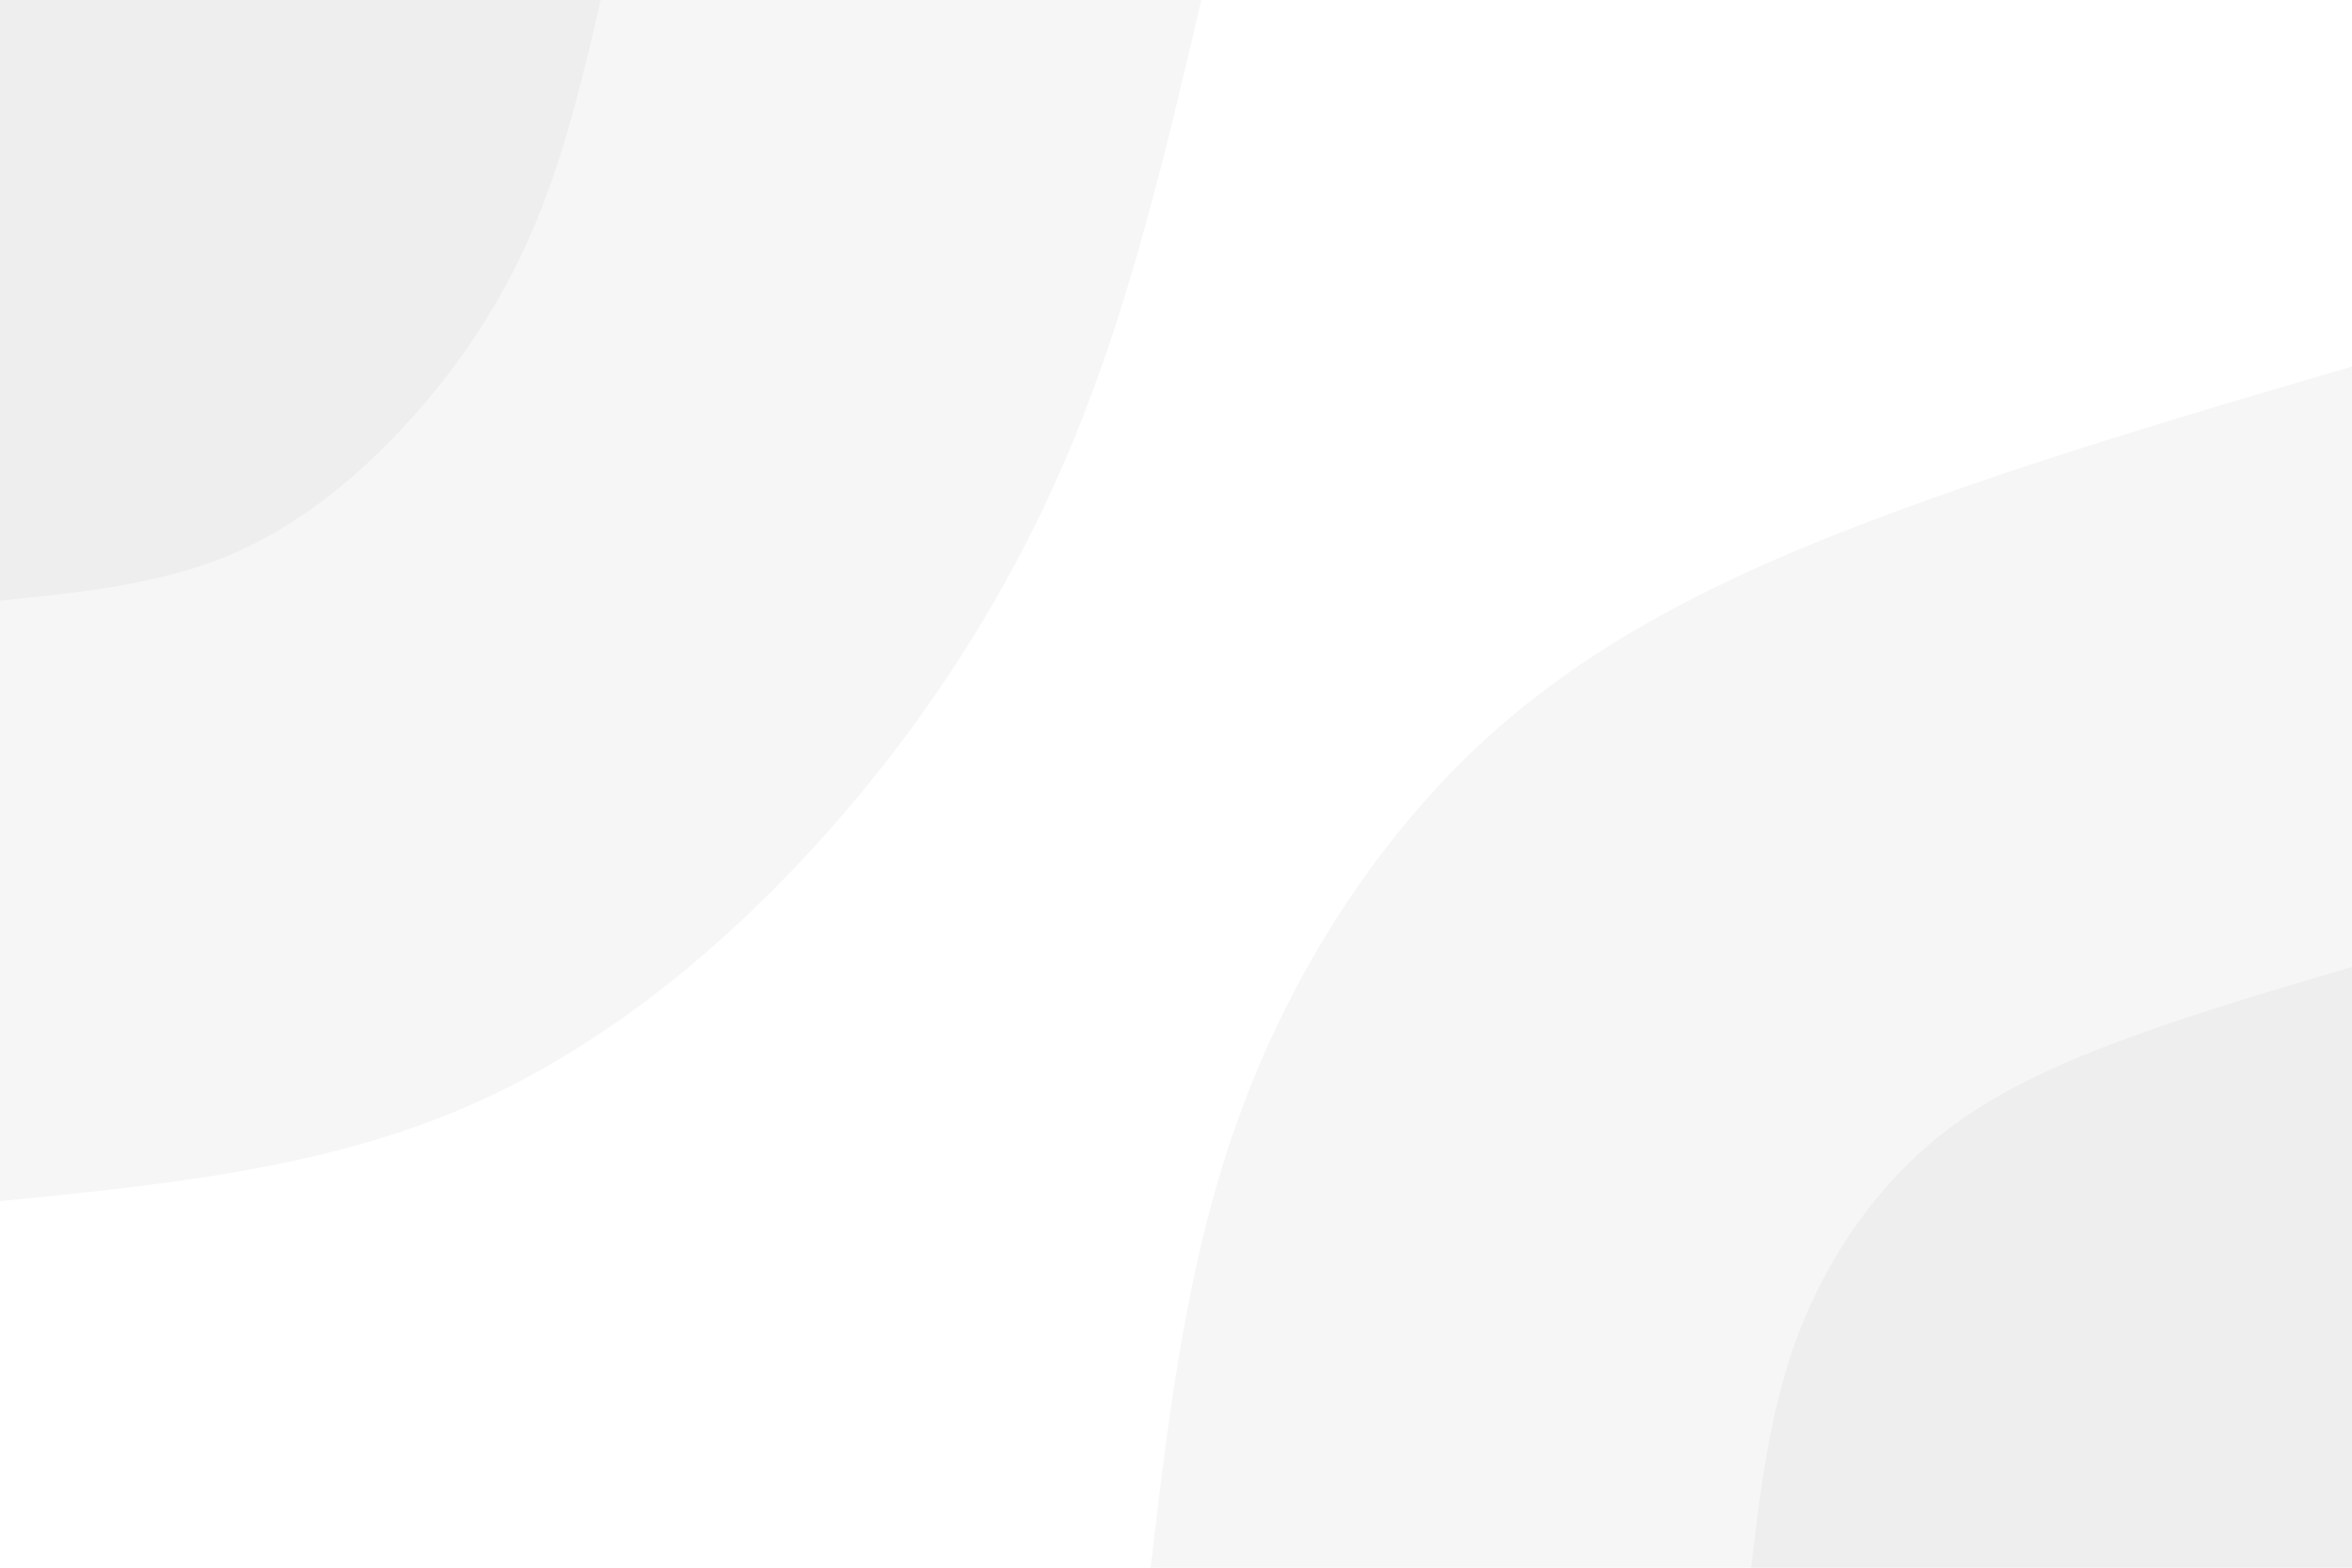 <svg id="visual" viewBox="0 0 900 600" width="900" height="600" xmlns="http://www.w3.org/2000/svg" xmlns:xlink="http://www.w3.org/1999/xlink" version="1.1"><rect x="0" y="0" width="900" height="600" fill="#fff"></rect><defs><linearGradient id="grad1_0" x1="33.3%" y1="100%" x2="100%" y2="0%"><stop offset="20%" stop-color="#eeeeee" stop-opacity="1"></stop><stop offset="80%" stop-color="#eeeeee" stop-opacity="1"></stop></linearGradient></defs><defs><linearGradient id="grad1_1" x1="33.3%" y1="100%" x2="100%" y2="0%"><stop offset="20%" stop-color="#eeeeee" stop-opacity="1"></stop><stop offset="80%" stop-color="#ffffff" stop-opacity="1"></stop></linearGradient></defs><defs><linearGradient id="grad2_0" x1="0%" y1="100%" x2="66.7%" y2="0%"><stop offset="20%" stop-color="#eeeeee" stop-opacity="1"></stop><stop offset="80%" stop-color="#eeeeee" stop-opacity="1"></stop></linearGradient></defs><defs><linearGradient id="grad2_1" x1="0%" y1="100%" x2="66.7%" y2="0%"><stop offset="20%" stop-color="#ffffff" stop-opacity="1"></stop><stop offset="80%" stop-color="#eeeeee" stop-opacity="1"></stop></linearGradient></defs><g transform="translate(900, 600)"><path d="M-459.7 0C-452.7 -59.8 -445.7 -119.5 -424.7 -175.9C-403.7 -232.3 -368.8 -285.4 -323.9 -323.9C-278.9 -362.3 -224 -386.3 -168.4 -406.5C-112.7 -426.7 -56.4 -443.2 0 -459.7L0 0Z" fill="#f6f6f6"></path><path d="M-229.9 0C-226.4 -29.9 -222.8 -59.8 -212.4 -88C-201.9 -116.2 -184.4 -142.7 -161.9 -161.9C-139.5 -181.2 -112 -193.1 -84.2 -203.3C-56.4 -213.4 -28.2 -221.6 0 -229.9L0 0Z" fill="#eeeeee"></path></g><g transform="translate(0, 0)"><path d="M459.7 0C446.1 58.1 432.5 116.2 410.2 169.9C387.9 223.6 356.9 272.9 317.5 317.5C278.1 362 230.2 401.8 175.9 424.7C121.6 447.6 60.8 453.7 0 459.7L0 0Z" fill="#f6f6f6"></path><path d="M229.9 0C223.1 29.1 216.3 58.1 205.1 85C194 111.8 178.5 136.5 158.7 158.7C139 181 115.1 200.9 88 212.4C60.8 223.8 30.4 226.8 0 229.9L0 0Z" fill="#eeeeee"></path></g></svg>